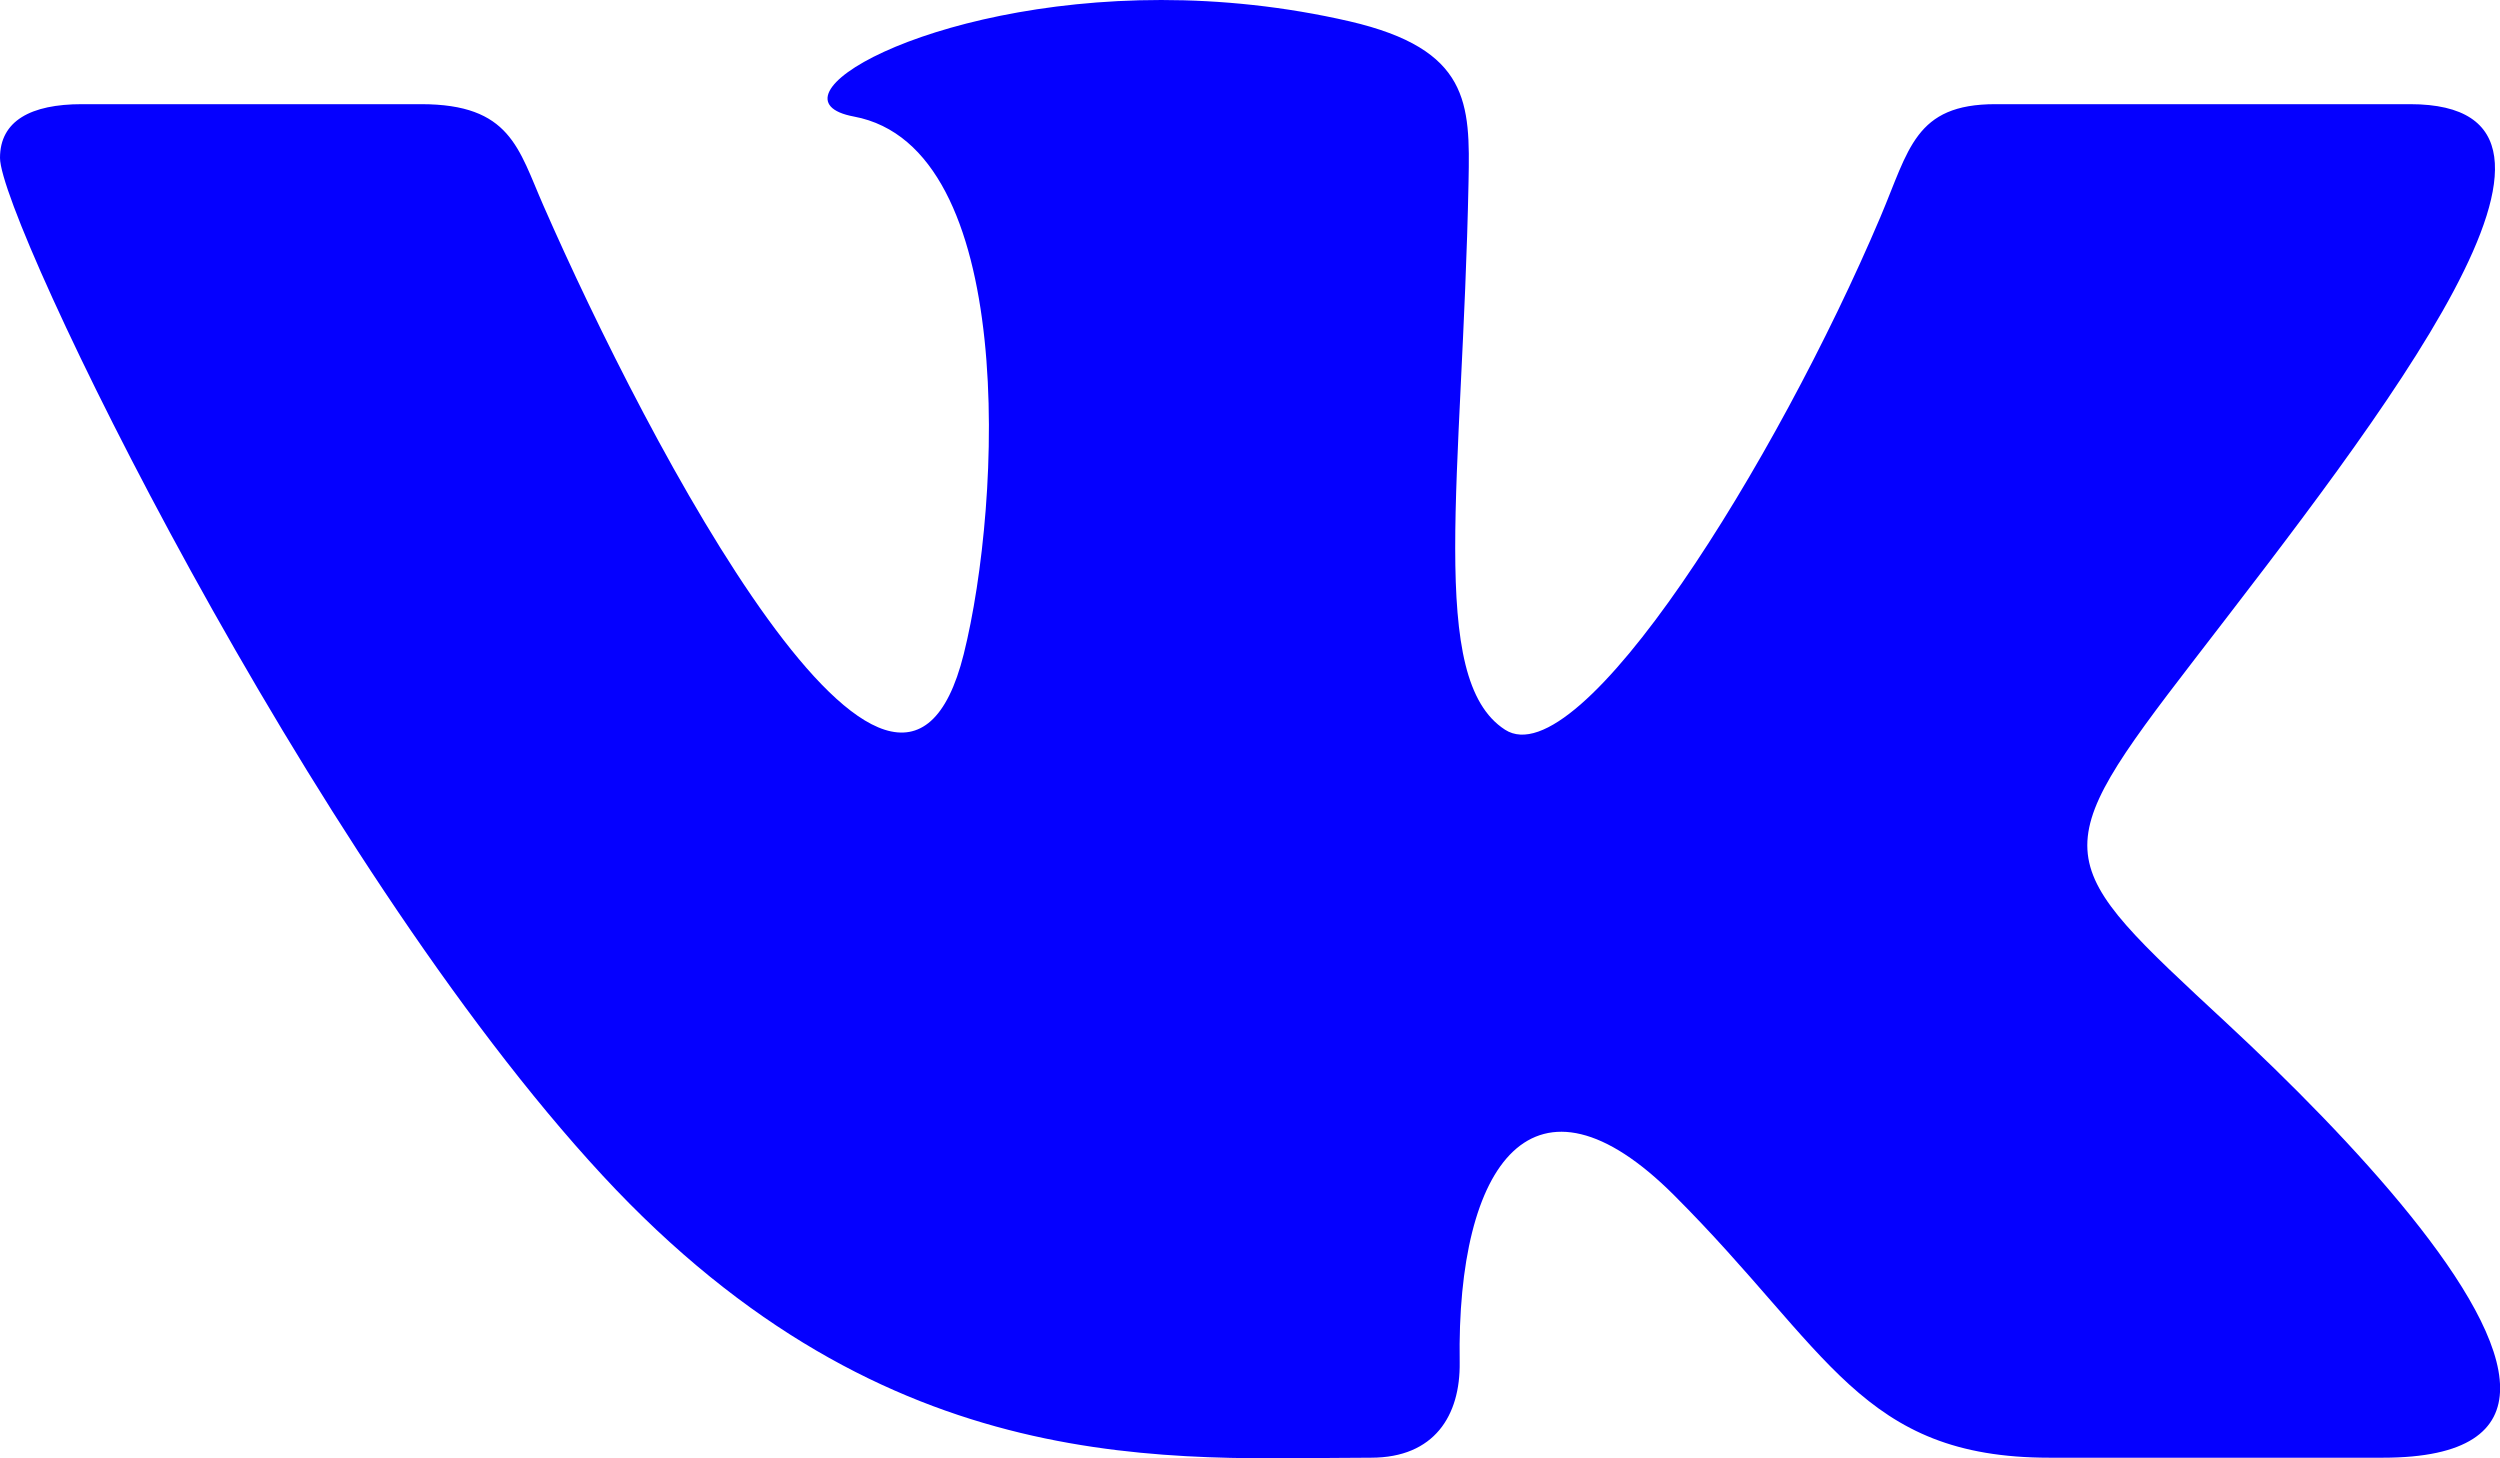 <svg width="24" height="14" viewBox="0 0 24 14" fill="none" xmlns="http://www.w3.org/2000/svg">
<path d="M13.162 13.994C13.771 13.994 14.02 13.588 14.013 13.079C13.982 11.162 14.727 10.13 16.072 11.475C17.56 12.963 17.868 13.994 19.675 13.994H22.875C23.683 13.994 24.001 13.734 24.001 13.326C24.001 12.463 22.58 10.94 21.376 9.822C19.69 8.257 19.611 8.22 21.063 6.336C22.864 3.997 25.22 1 23.136 1H19.155C18.383 1 18.327 1.435 18.052 2.083C17.057 4.43 15.166 7.47 14.448 7.005C13.697 6.52 14.041 4.599 14.098 1.744C14.113 0.99 14.109 0.473 12.957 0.205C12.328 0.06 11.716 0 11.148 0C8.875 0 7.307 0.953 8.198 1.119C9.769 1.412 9.618 4.811 9.252 6.279C8.614 8.835 6.216 4.255 5.217 1.974C4.976 1.426 4.902 1 4.042 1H0.787C0.295 1 0 1.16 0 1.516C0 2.118 2.96 8.236 5.786 11.286C8.542 14.261 11.266 13.994 13.162 13.994Z" fill="#0500FF"/>
</svg>

